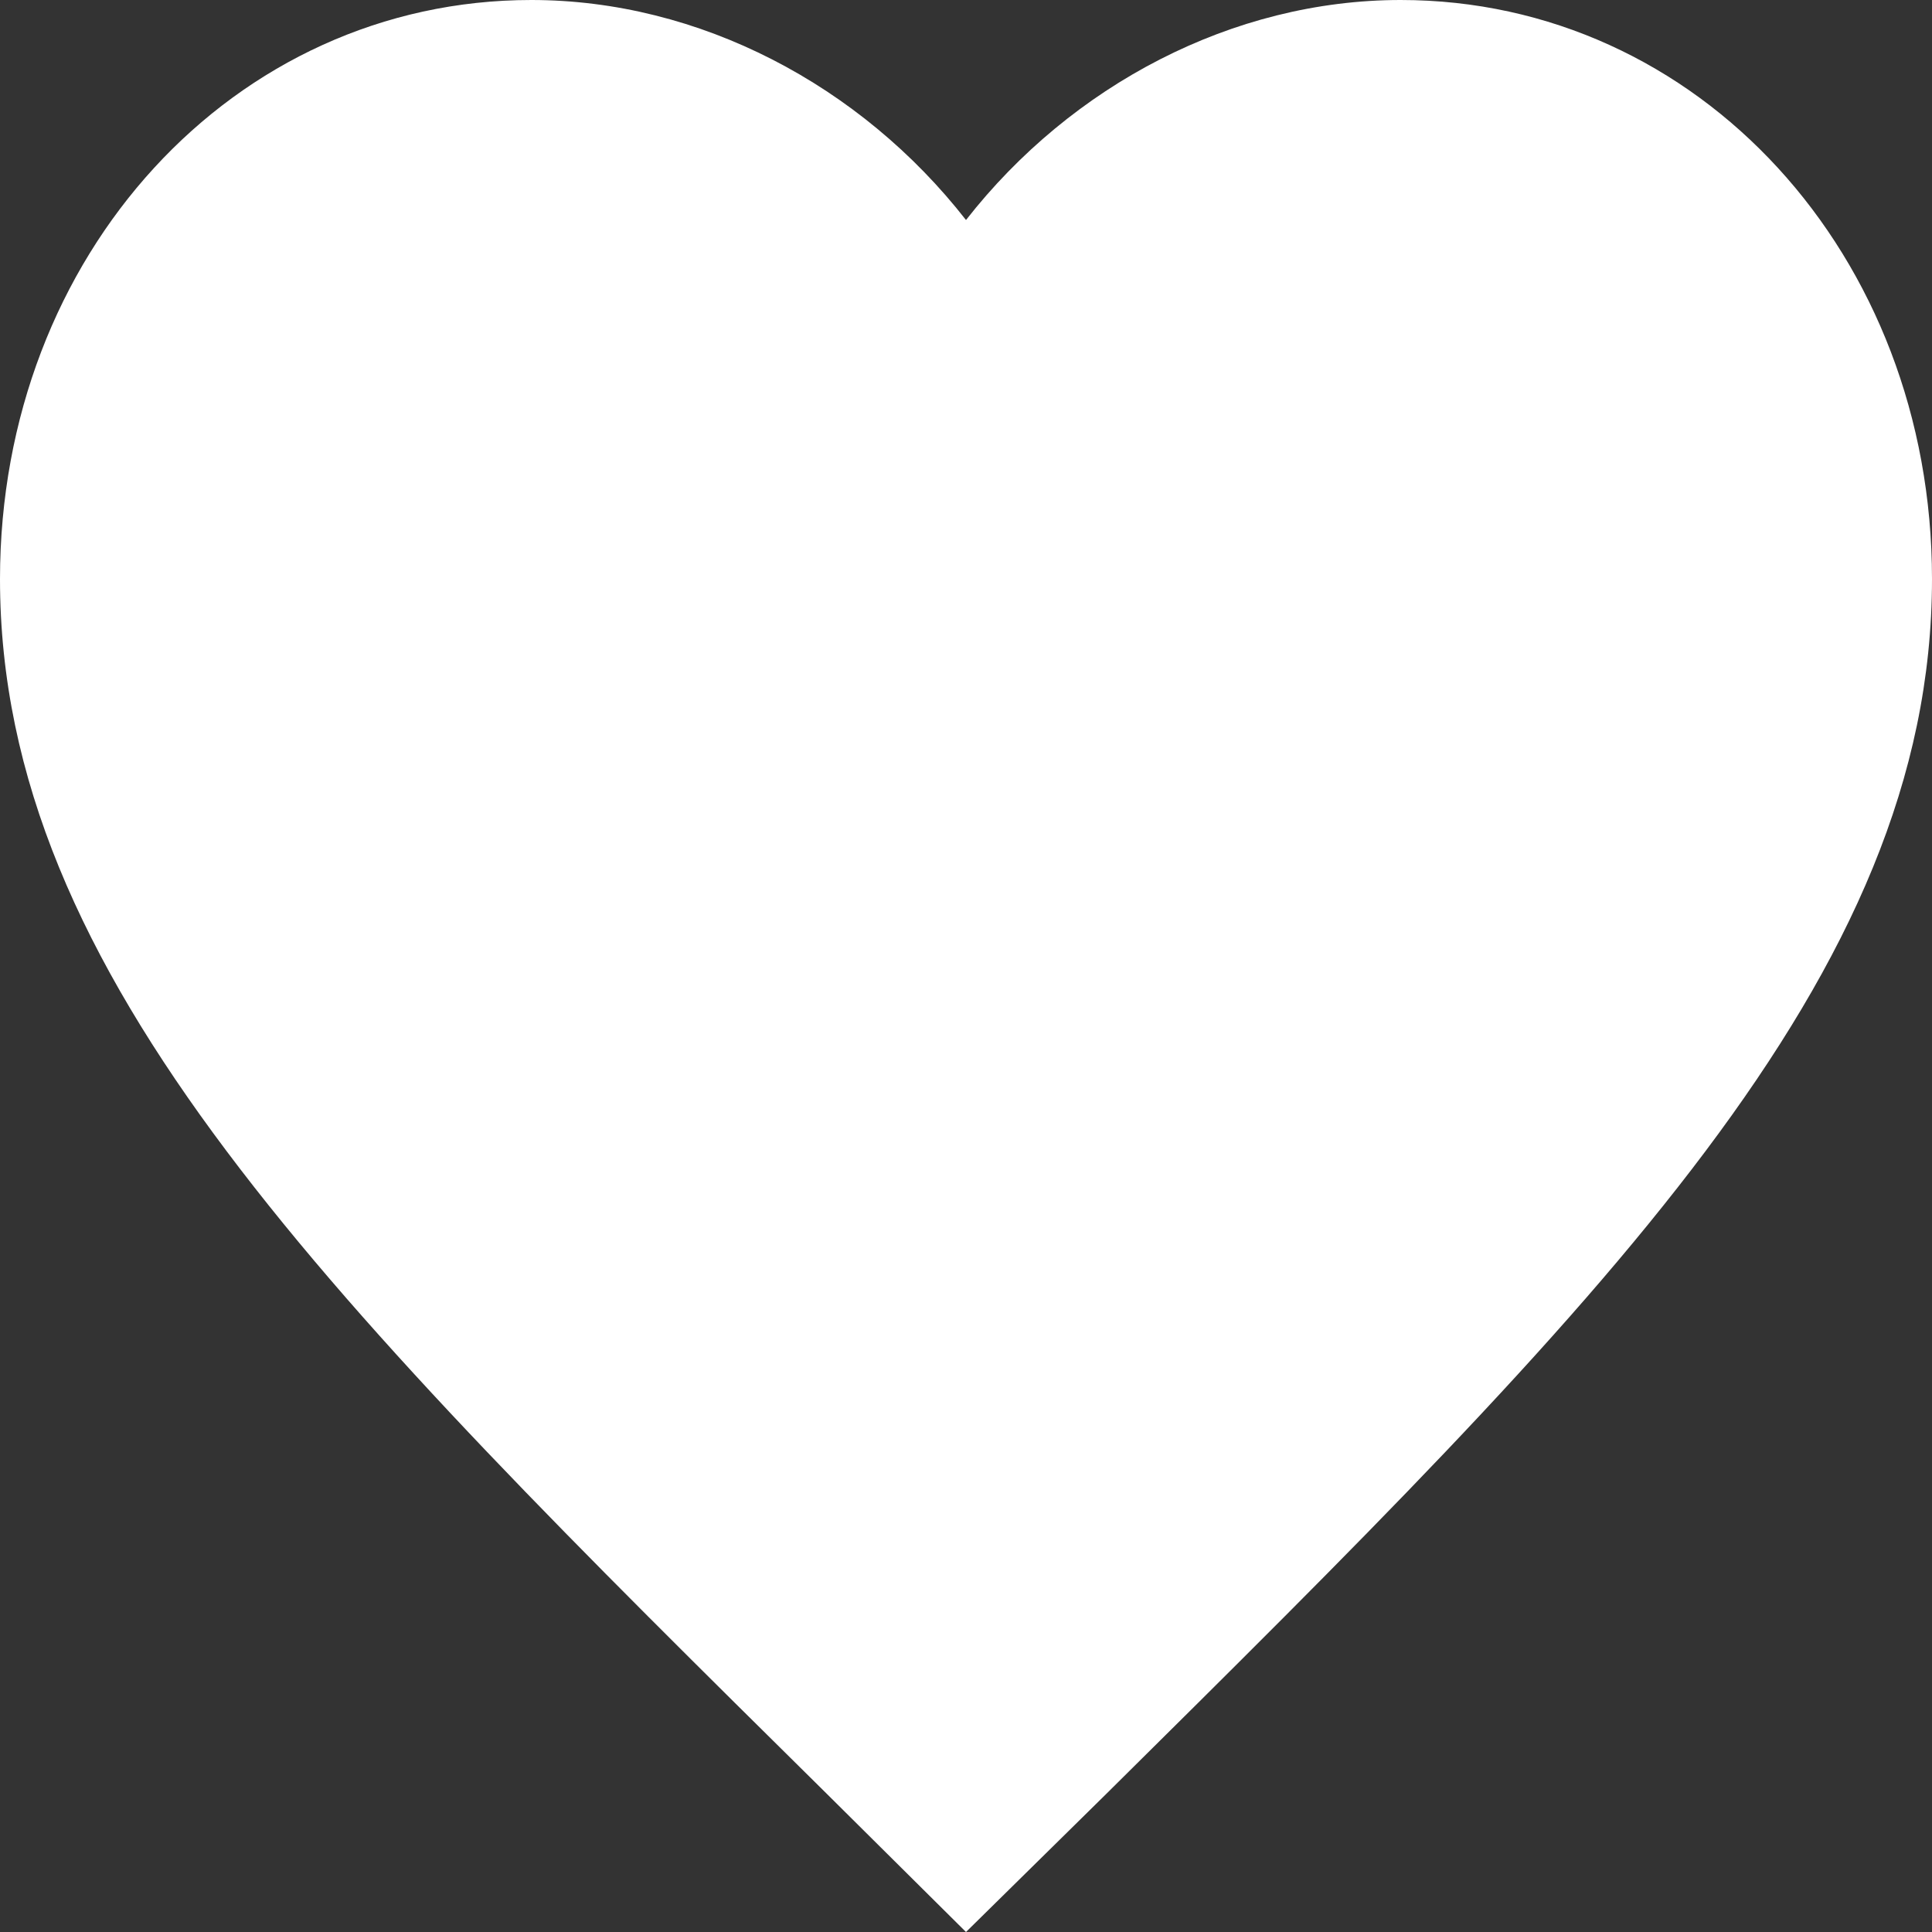 <svg width="17" height="17" viewBox="0 0 17 17" fill="none" xmlns="http://www.w3.org/2000/svg">
<rect x="0" y="0" width="17" height="17" fill="#333333" stroke="none"/>
<path d="M8.5 17L7.268 15.777C2.89 11.451 0 8.597 0 5.095C0 2.242 2.057 0 4.675 0C6.154 0 7.574 0.75 8.5 1.936C9.427 0.75 10.846 0 12.325 0C14.943 0 17 2.242 17 5.095C17 8.597 14.11 11.451 9.733 15.786L8.5 17Z" fill="white"/>
</svg>
